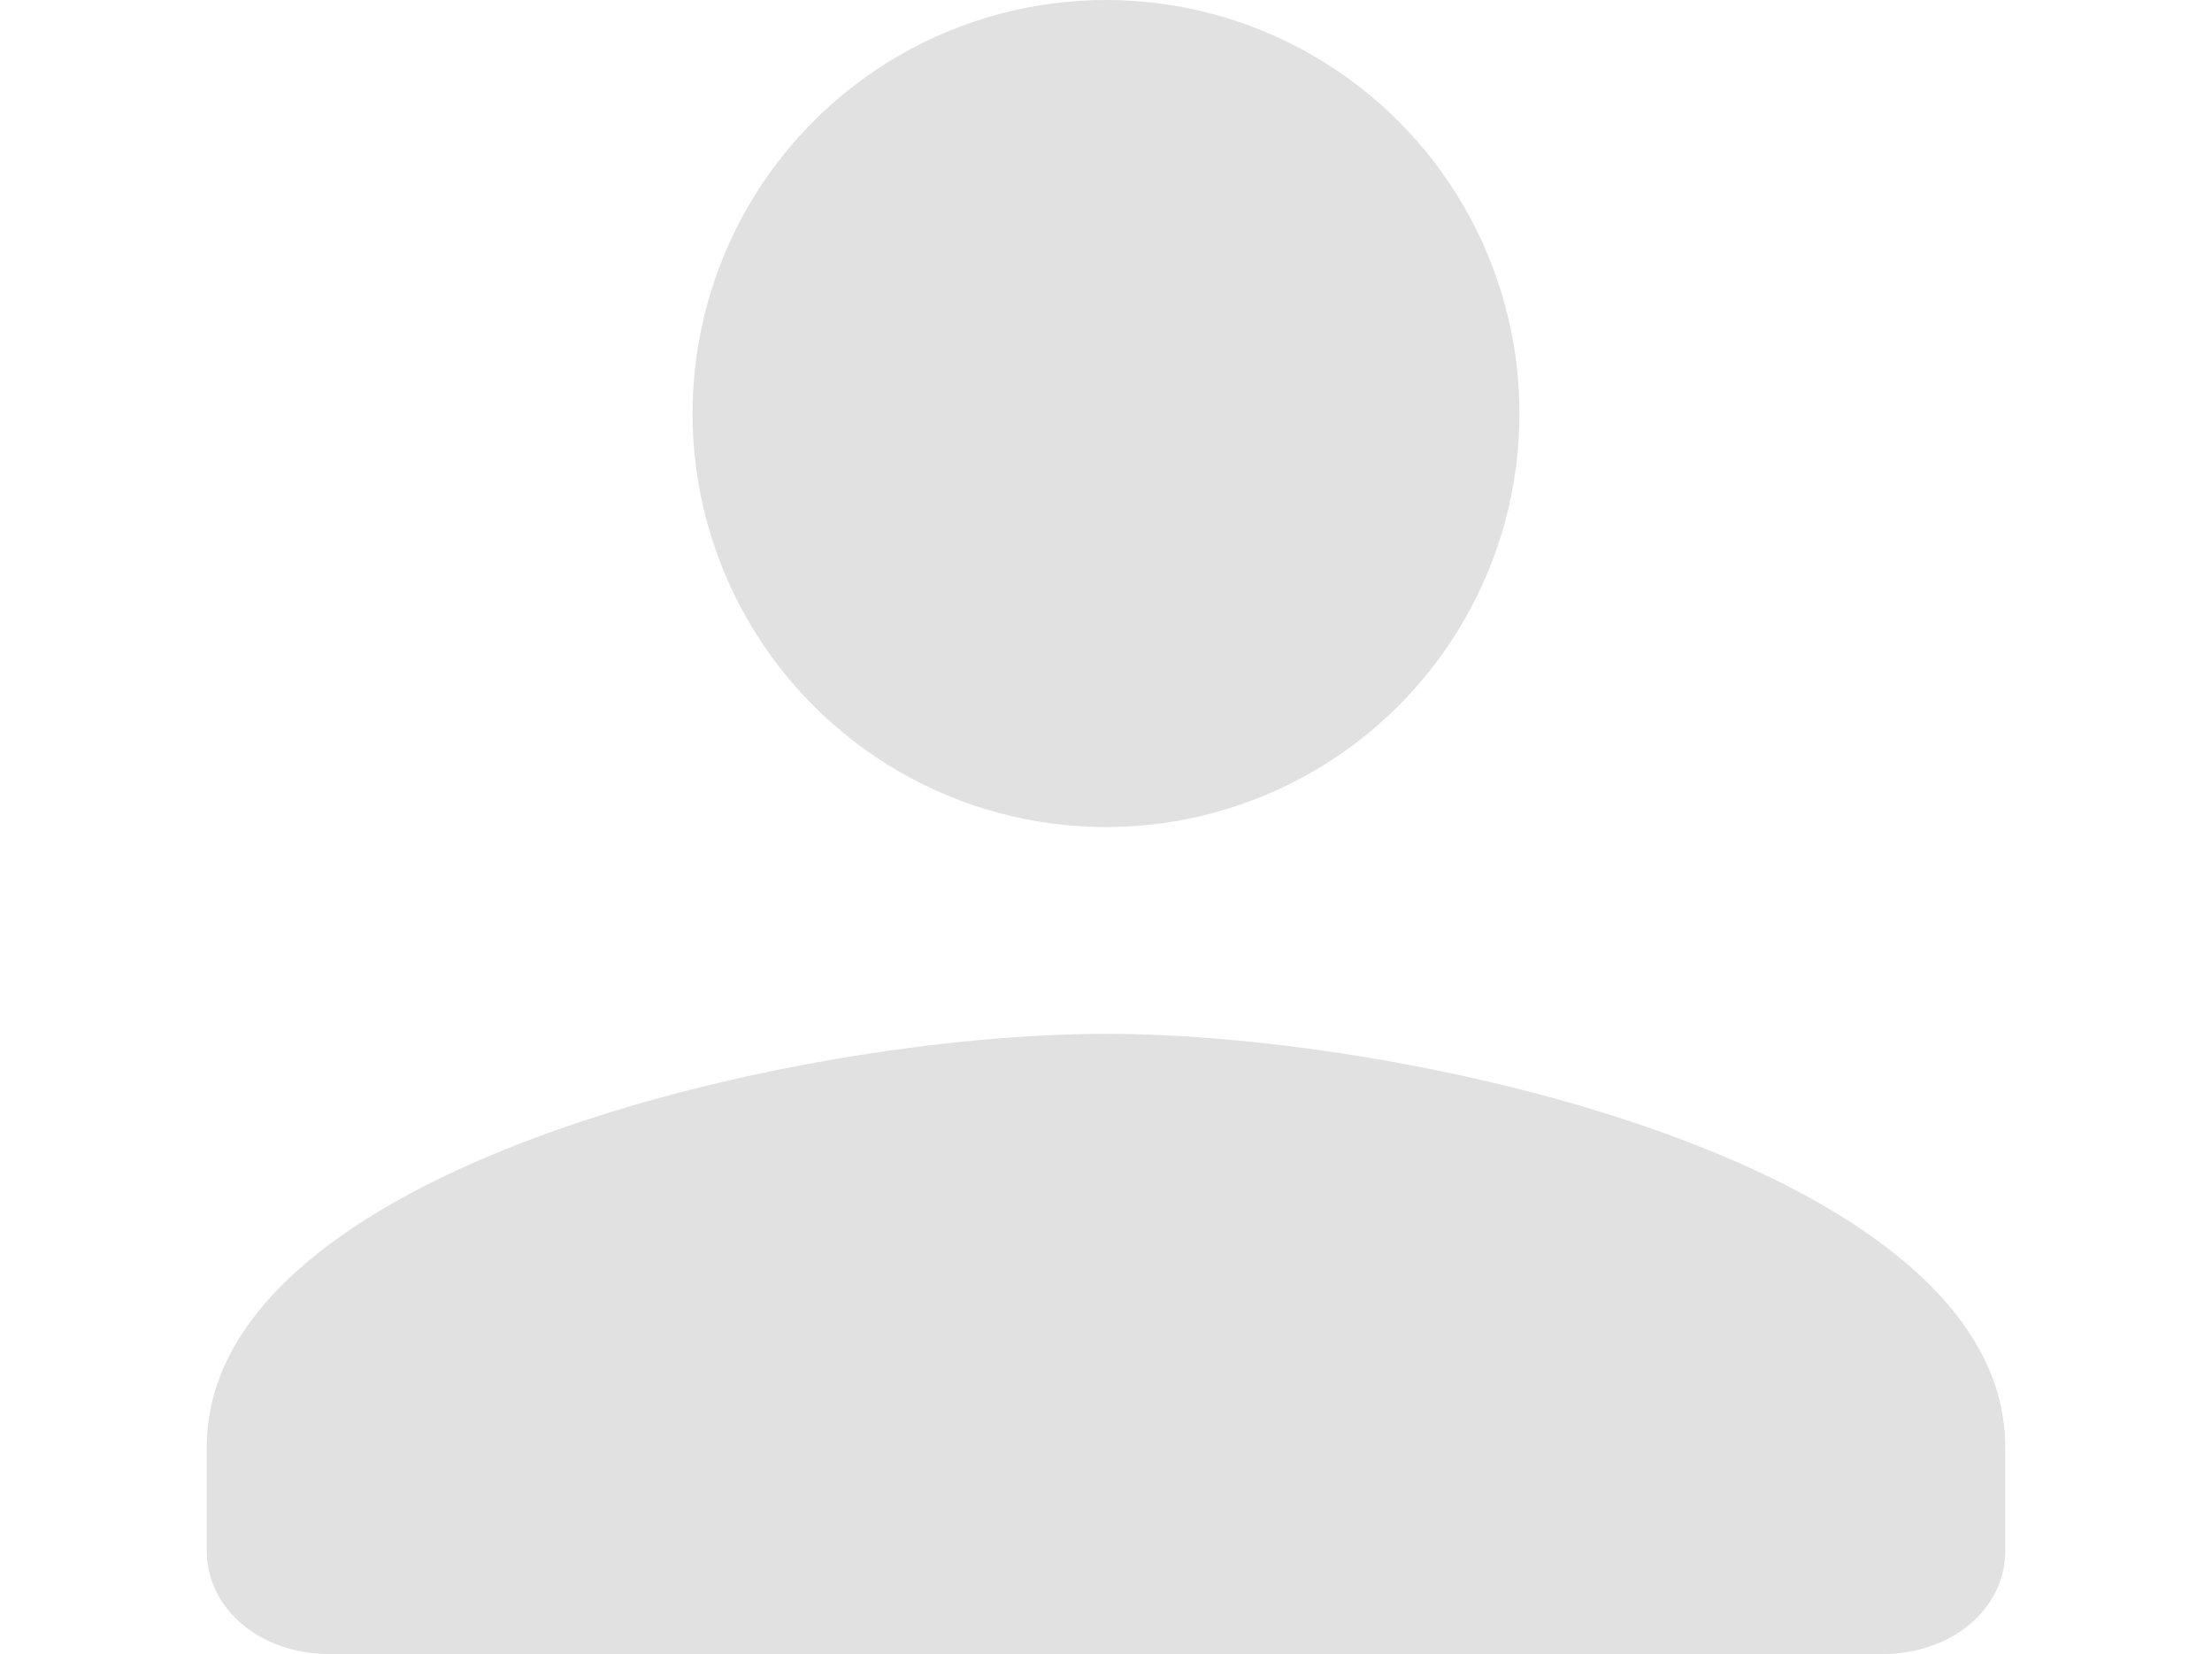 <svg width="214" height="160" viewBox="0 0 214 160" fill="none" xmlns="http://www.w3.org/2000/svg">
  <circle cx="107" cy="40" r="40" fill="black" fill-opacity="0.12" />
  <path d="M107 100C77 100 20 113 20 140V150C20 155.5 25 160 32 160H182C189 160 194 155.5 194 150V140C194 113 137 100 107 100Z" fill="black" fill-opacity="0.12"/>
</svg>
